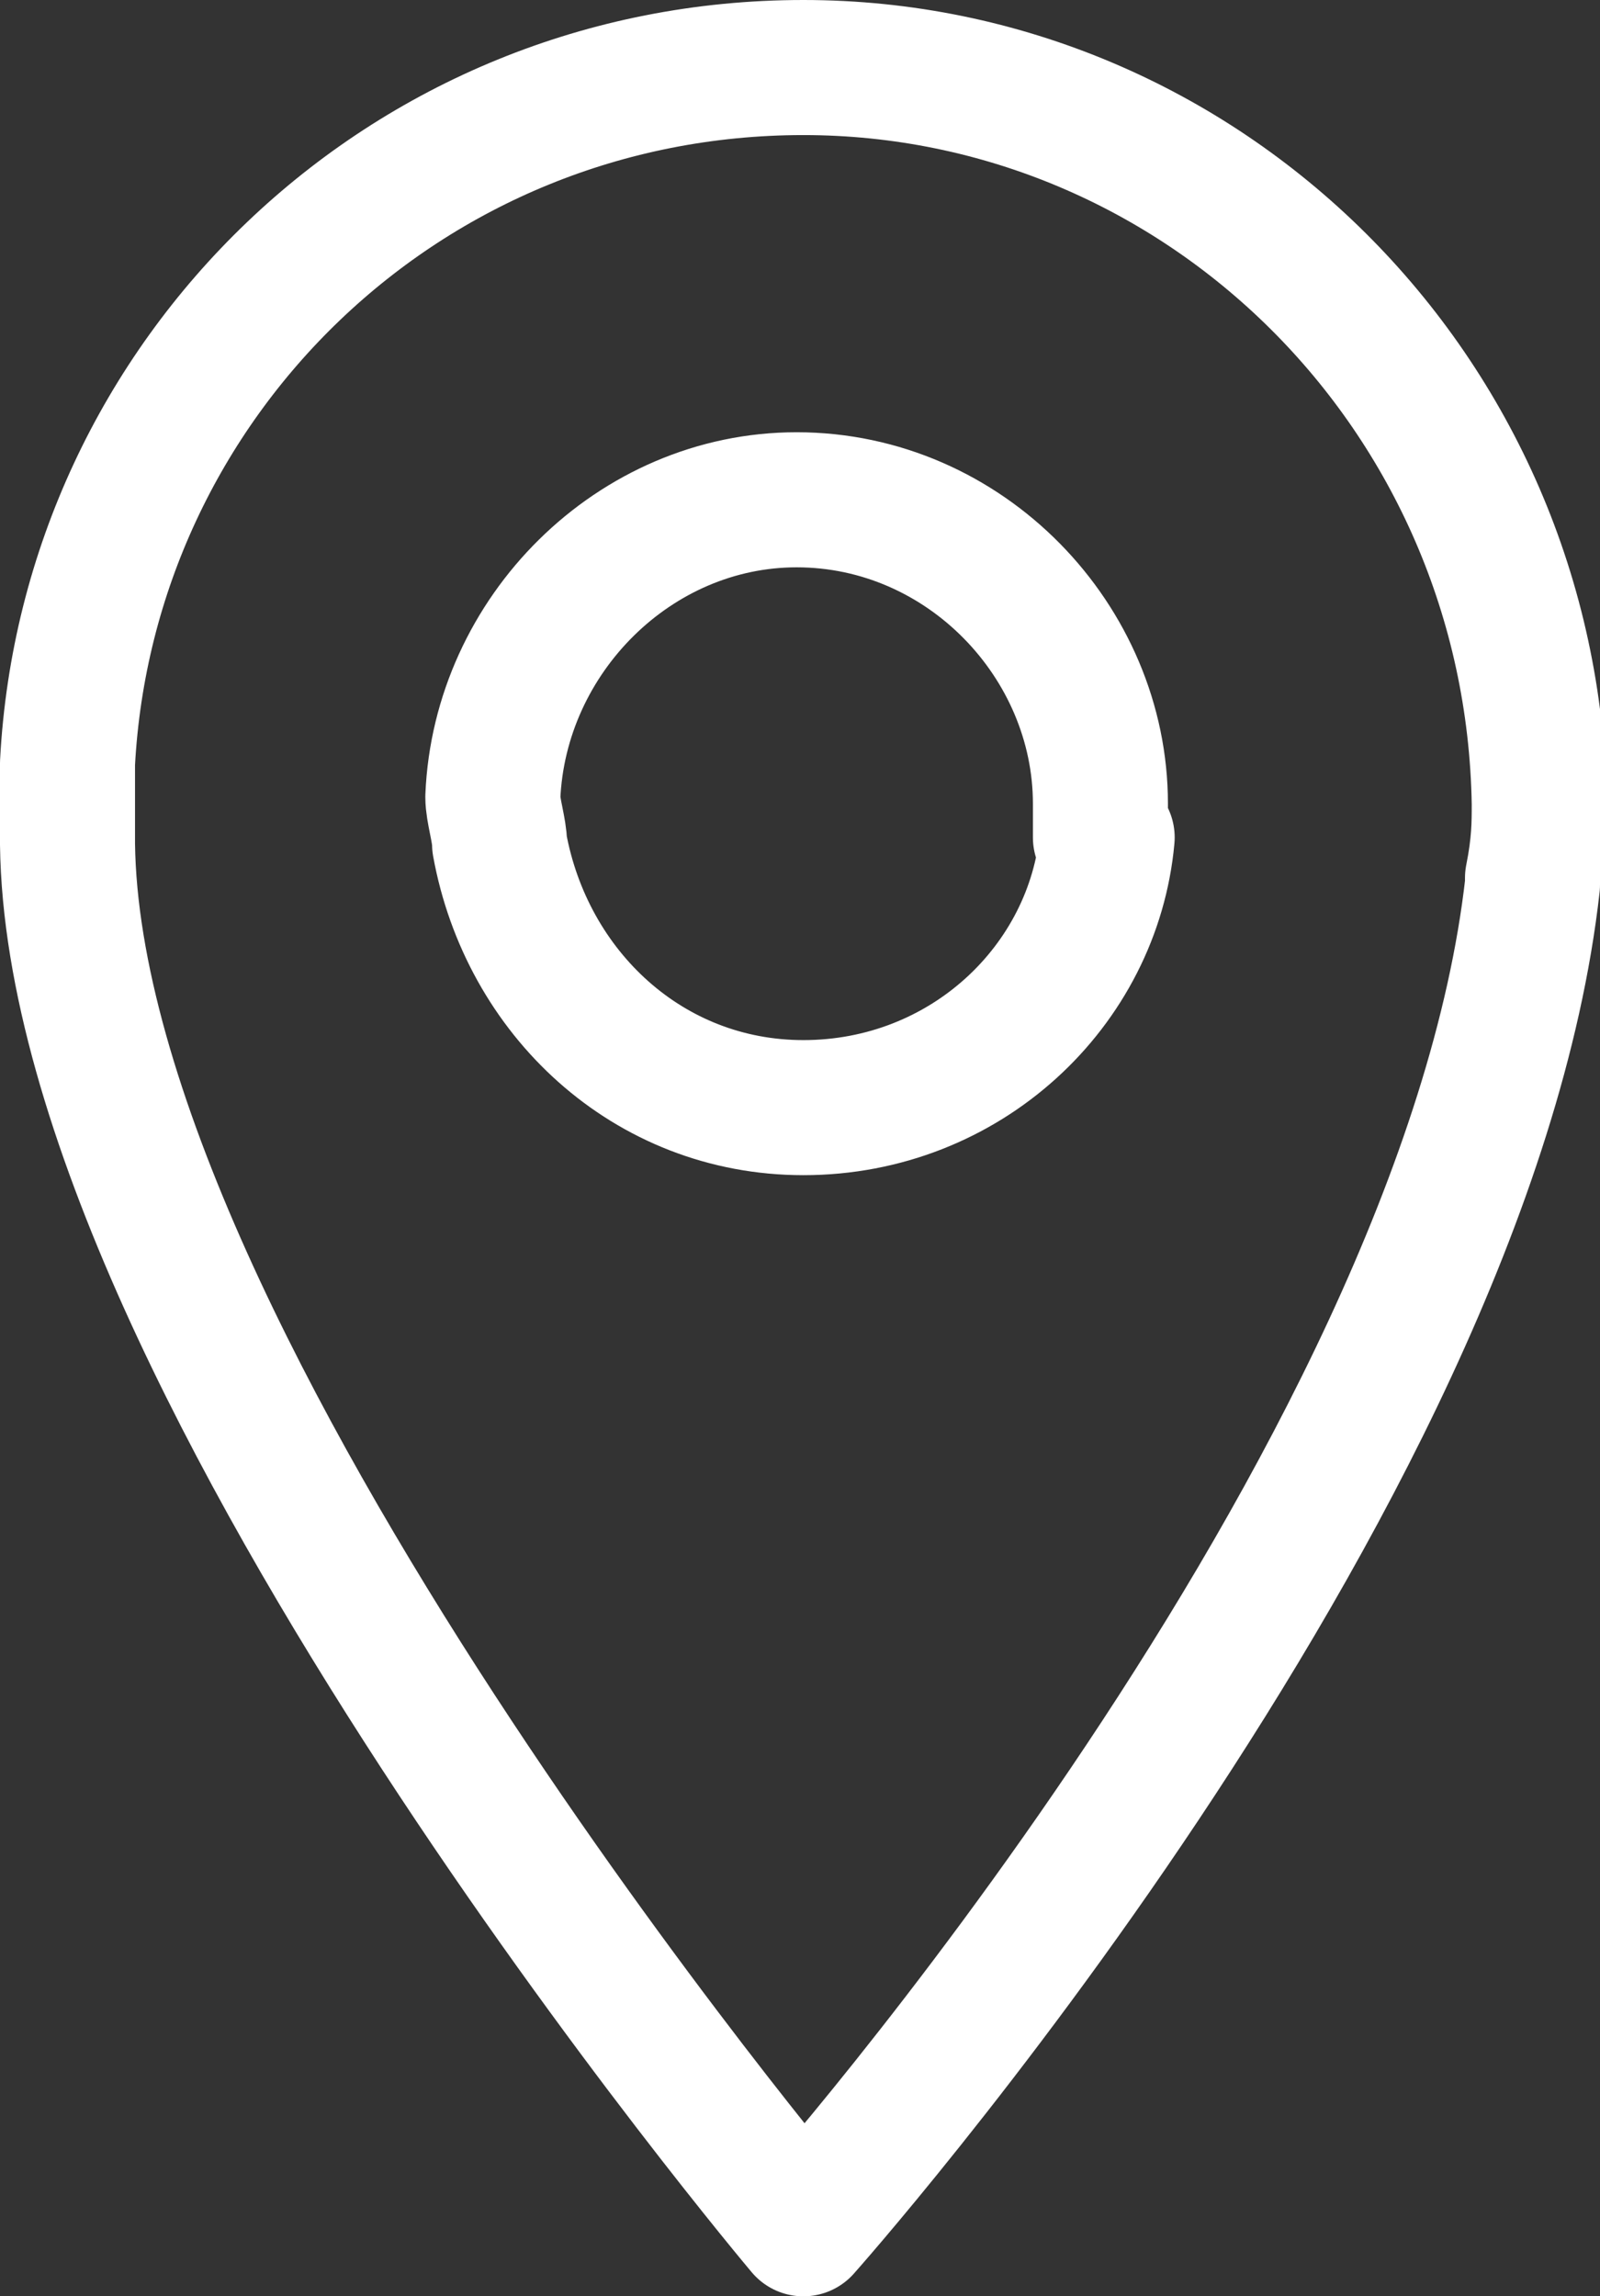 <?xml version="1.0" encoding="utf-8"?>
<!-- Generator: Adobe Illustrator 19.2.1, SVG Export Plug-In . SVG Version: 6.00 Build 0)  -->
<svg version="1.1" id="Layer_1" xmlns="http://www.w3.org/2000/svg" xmlns:xlink="http://www.w3.org/1999/xlink" x="0px" y="0px"
	 viewBox="0 0 23.7 34" style="enable-background:new 0 0 23.7 34;" xml:space="preserve">
<rect x="0" y="0" width="23.7" height="34" fill="#333333" stroke="none"/>
<style type="text/css">
	
		.st0{clip-path:url(#SVGID_2_);fill:none;stroke:#FFFFFF;stroke-width:2;stroke-linecap:round;stroke-linejoin:round;stroke-miterlimit:10;}
</style>
<g>
	<defs>
		<rect id="SVGID_1_" y="0" width="23.7" height="34"/>
	</defs>
	<clipPath id="SVGID_2_">
		<use xlink:href="#SVGID_1_"  style="overflow:visible;"/>
	</clipPath>
	<path class="st0" d="M11.9,1C6,1,1.3,5.6,1,11.3v0.6v0.3v0.3C1.1,20.2,11.9,33,11.9,33s9.8-11,10.8-19.9V13
		c0.1-0.5,0.1-0.8,0.1-1.1C22.7,5.8,17.8,1,11.9,1z M16.4,12.4c-0.2,2.2-2.1,4-4.5,4c-2.3,0-4.1-1.7-4.5-3.9c0-0.2-0.1-0.5-0.1-0.7
		c0.1-2.4,2.1-4.4,4.5-4.4c2.5,0,4.5,2.1,4.5,4.5V12.4z"/>
</g>
</svg>
